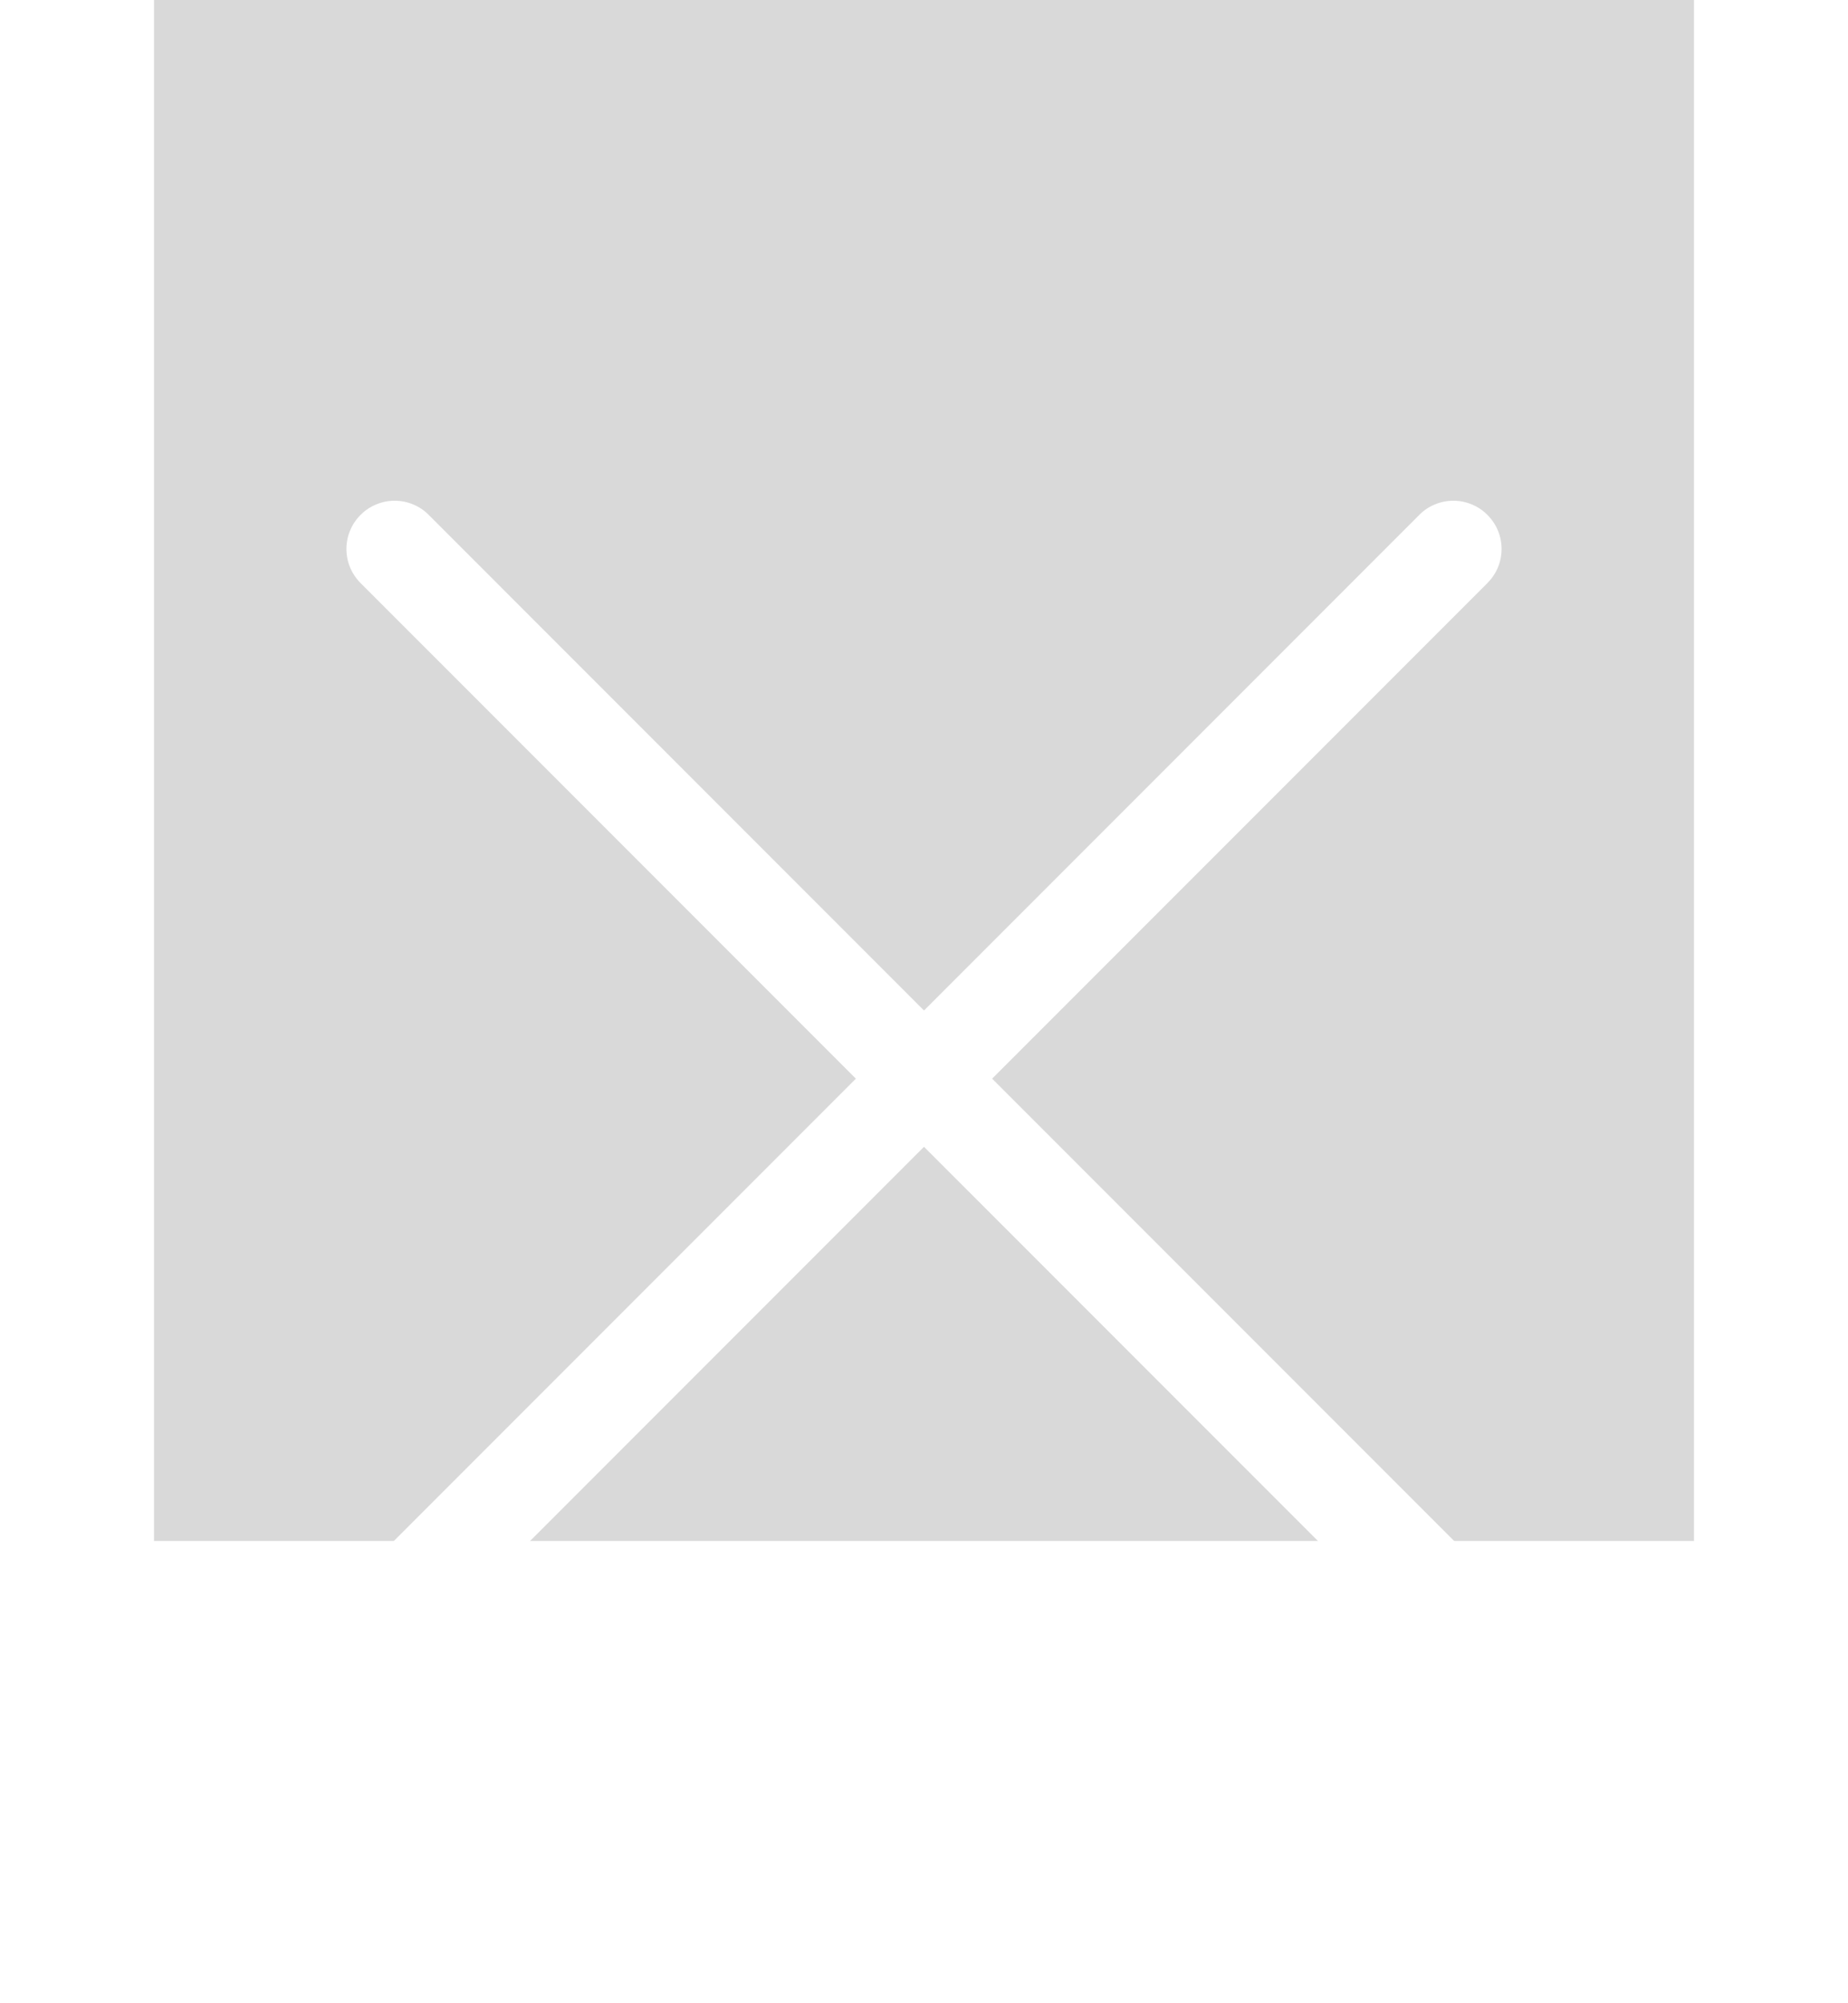 <svg width="24" height="26" viewBox="0 0 24 26" fill="none" xmlns="http://www.w3.org/2000/svg">
<rect x="2" width="20" height="20" fill="#D9D9D9"/>
<g filter="url(#filter0_d_134_14)">
<path fill-rule="evenodd" clip-rule="evenodd" d="M19.317 2.683C19.375 2.741 19.422 2.81 19.453 2.885C19.485 2.961 19.501 3.043 19.501 3.125C19.501 3.207 19.485 3.289 19.453 3.365C19.422 3.44 19.375 3.509 19.317 3.568L5.567 17.317C5.45 17.435 5.291 17.501 5.125 17.501C4.959 17.501 4.8 17.435 4.682 17.317C4.565 17.2 4.499 17.041 4.499 16.875C4.499 16.709 4.565 16.55 4.682 16.433L18.432 2.683C18.49 2.624 18.559 2.578 18.635 2.547C18.711 2.515 18.793 2.499 18.875 2.499C18.957 2.499 19.038 2.515 19.114 2.547C19.19 2.578 19.259 2.624 19.317 2.683V2.683Z" fill="white"/>
<path fill-rule="evenodd" clip-rule="evenodd" d="M4.683 2.683C4.624 2.741 4.578 2.81 4.547 2.885C4.515 2.961 4.499 3.043 4.499 3.125C4.499 3.207 4.515 3.289 4.547 3.365C4.578 3.44 4.624 3.509 4.683 3.568L18.433 17.317C18.55 17.435 18.709 17.501 18.875 17.501C19.041 17.501 19.2 17.435 19.318 17.317C19.435 17.2 19.501 17.041 19.501 16.875C19.501 16.709 19.435 16.55 19.318 16.433L5.568 2.683C5.51 2.624 5.441 2.578 5.365 2.547C5.289 2.515 5.207 2.499 5.125 2.499C5.043 2.499 4.962 2.515 4.886 2.547C4.81 2.578 4.741 2.624 4.683 2.683V2.683Z" fill="white"/>
</g>
<defs>
<filter id="filter0_d_134_14" x="-2" y="0" width="28" height="28" filterUnits="userSpaceOnUse" color-interpolation-filters="sRGB">
<feFlood flood-opacity="0" result="BackgroundImageFix"/>
<feColorMatrix in="SourceAlpha" type="matrix" values="0 0 0 0 0 0 0 0 0 0 0 0 0 0 0 0 0 0 127 0" result="hardAlpha"/>
<feOffset dy="4"/>
<feGaussianBlur stdDeviation="2"/>
<feComposite in2="hardAlpha" operator="out"/>
<feColorMatrix type="matrix" values="0 0 0 0 0 0 0 0 0 0 0 0 0 0 0 0 0 0 0.25 0"/>
<feBlend mode="normal" in2="BackgroundImageFix" result="effect1_dropShadow_134_14"/>
<feBlend mode="normal" in="SourceGraphic" in2="effect1_dropShadow_134_14" result="shape"/>
</filter>
</defs>
</svg>

